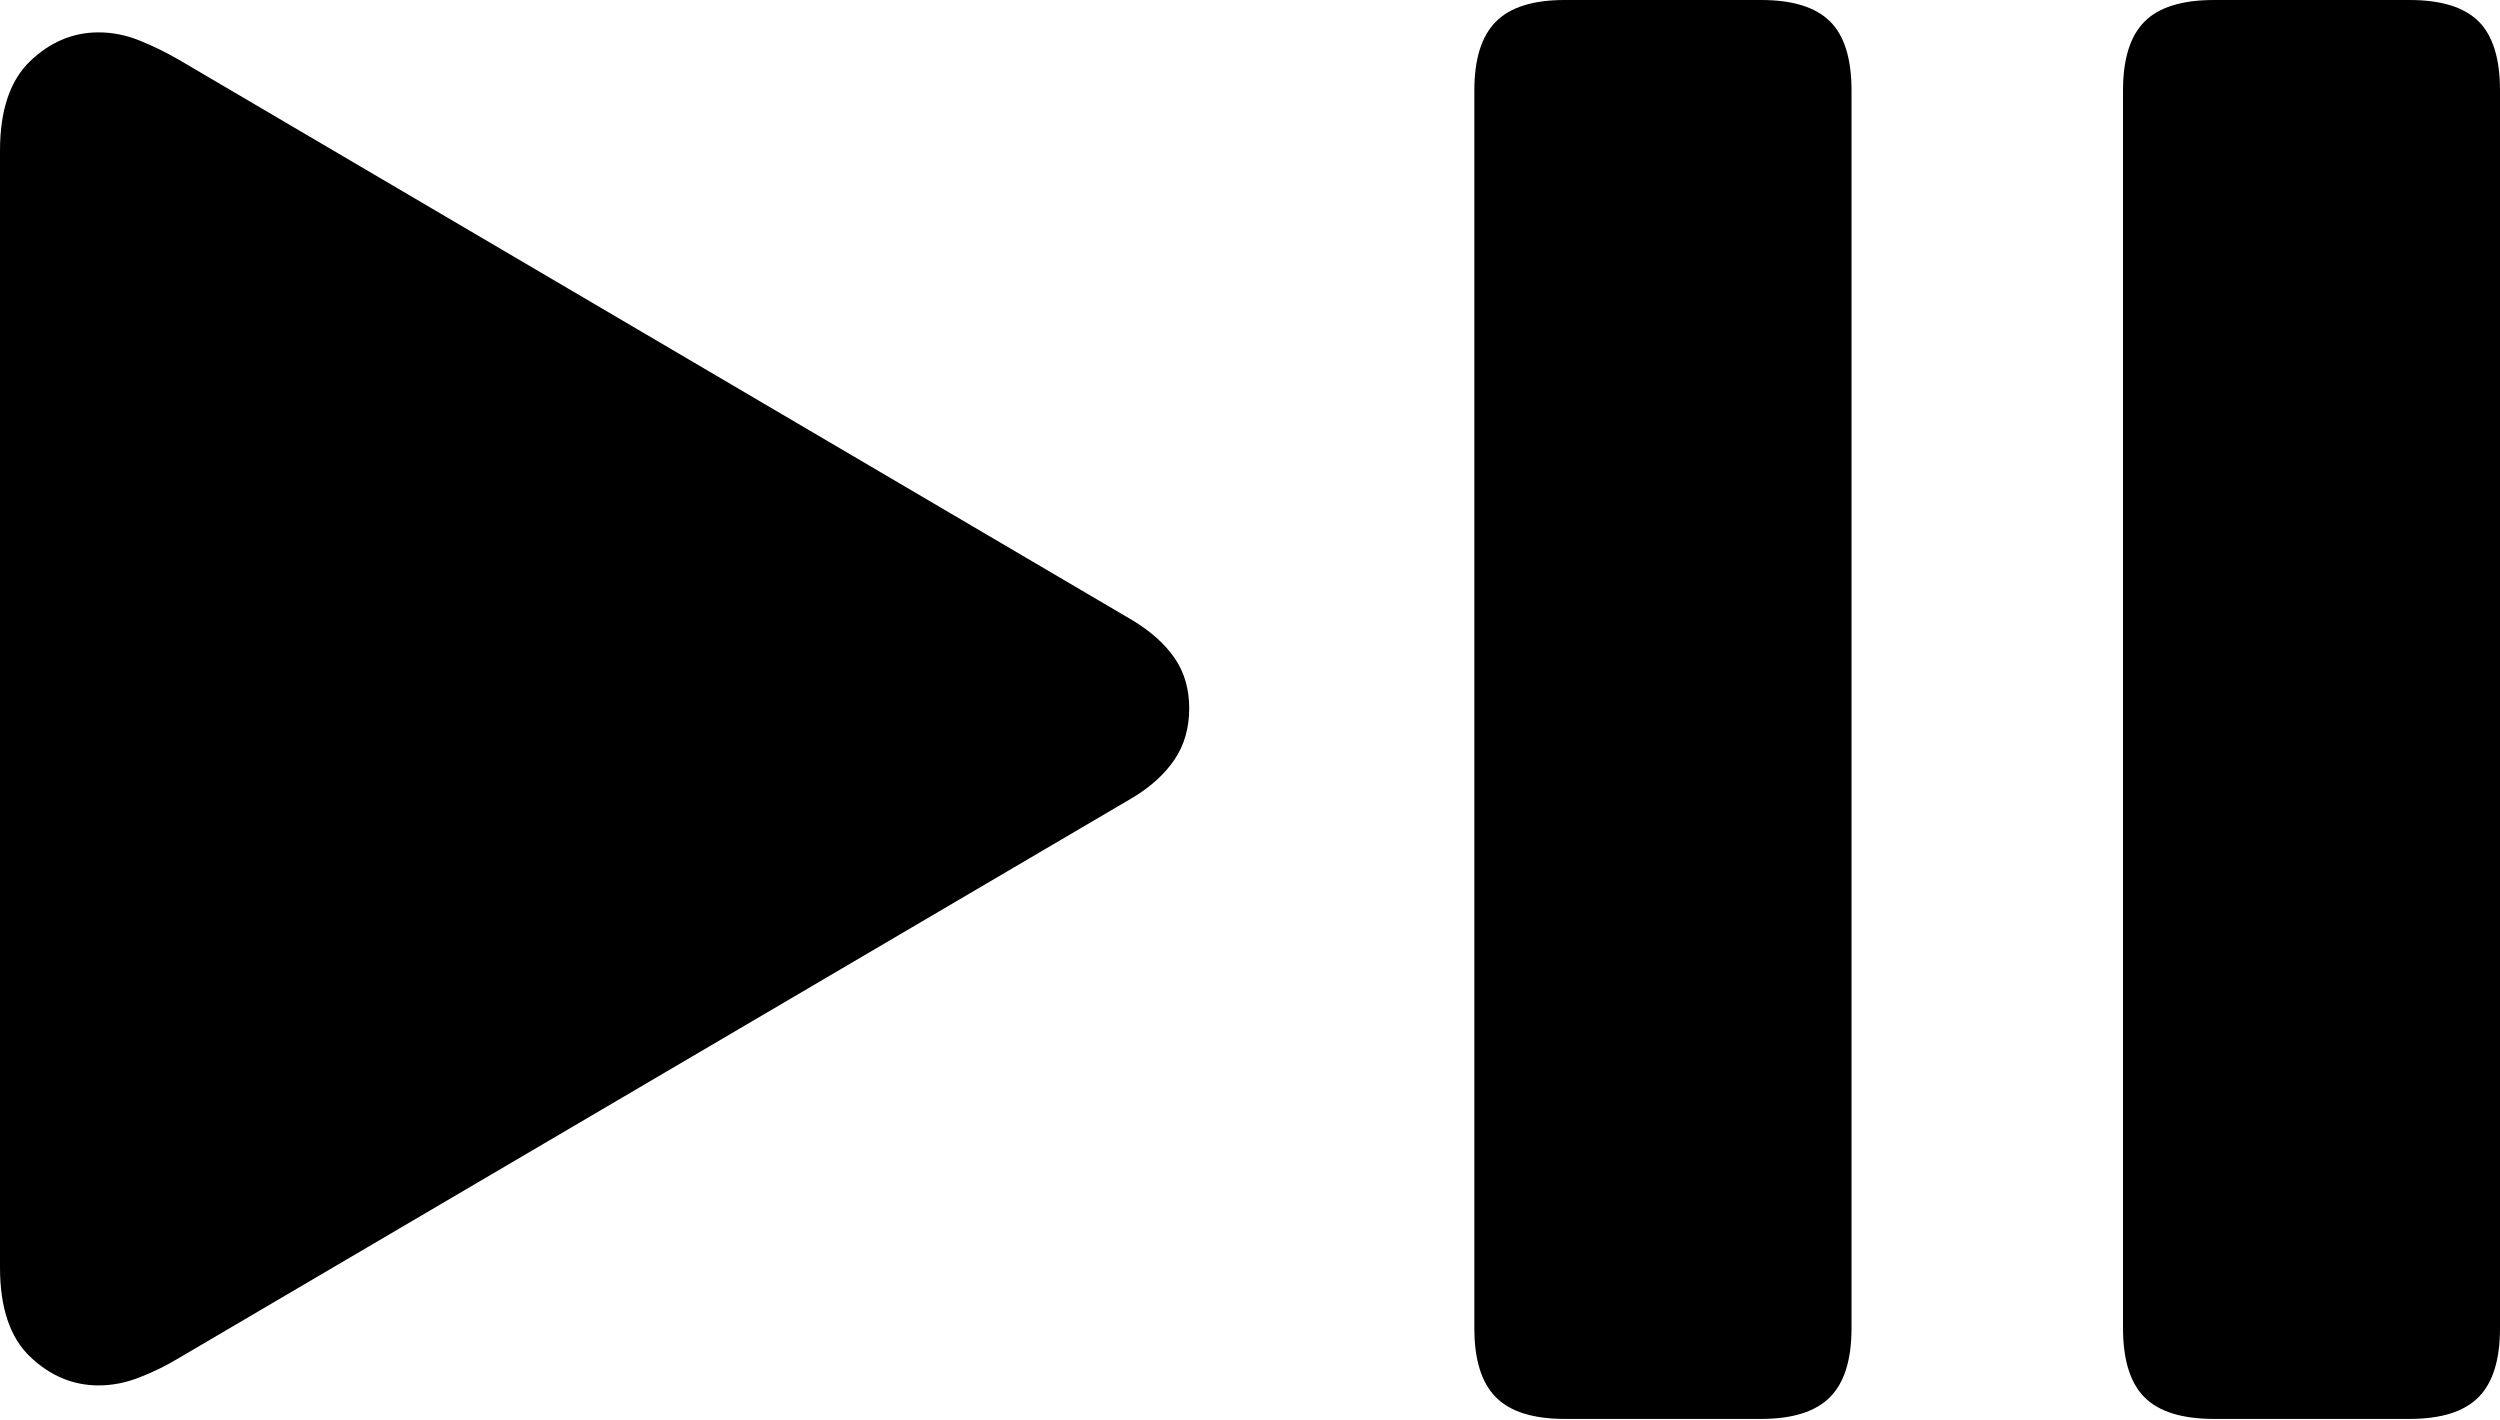 <?xml version="1.0" encoding="UTF-8"?>
<!--Generator: Apple Native CoreSVG 175-->
<!DOCTYPE svg
PUBLIC "-//W3C//DTD SVG 1.1//EN"
       "http://www.w3.org/Graphics/SVG/1.1/DTD/svg11.dtd">
<svg version="1.1" xmlns="http://www.w3.org/2000/svg" xmlns:xlink="http://www.w3.org/1999/xlink" width="26.566" height="15.092">
 <g>
  <rect height="15.092" opacity="0" width="26.566" x="0" y="0"/>
  <path d="M16.628 15.078L18.714 15.078Q19.215 15.078 19.445 14.848Q19.675 14.618 19.675 14.114L19.675 0.961Q19.675 0.452 19.445 0.226Q19.215 0 18.714 0L16.628 0Q16.124 0 15.896 0.23Q15.667 0.46 15.667 0.961L15.667 14.114Q15.667 14.618 15.896 14.848Q16.124 15.078 16.628 15.078ZM23.528 15.078L25.604 15.078Q26.108 15.078 26.337 14.848Q26.566 14.618 26.566 14.114L26.566 0.961Q26.566 0.452 26.337 0.226Q26.108 0 25.604 0L23.528 0Q23.017 0 22.788 0.23Q22.56 0.46 22.56 0.961L22.56 14.114Q22.56 14.618 22.788 14.848Q23.017 15.078 23.528 15.078ZM1.048 14.722Q1.266 14.722 1.484 14.636Q1.702 14.551 1.889 14.438L12.037 8.476Q12.323 8.304 12.48 8.073Q12.637 7.842 12.637 7.527Q12.637 7.22 12.484 6.996Q12.33 6.771 12.037 6.593L1.889 0.628Q1.692 0.515 1.479 0.429Q1.266 0.344 1.048 0.344Q0.64 0.344 0.32 0.65Q0 0.957 0 1.602L0 13.467Q0 14.112 0.32 14.417Q0.64 14.722 1.048 14.722Z" fill="#000000"/>
 </g>
</svg>
